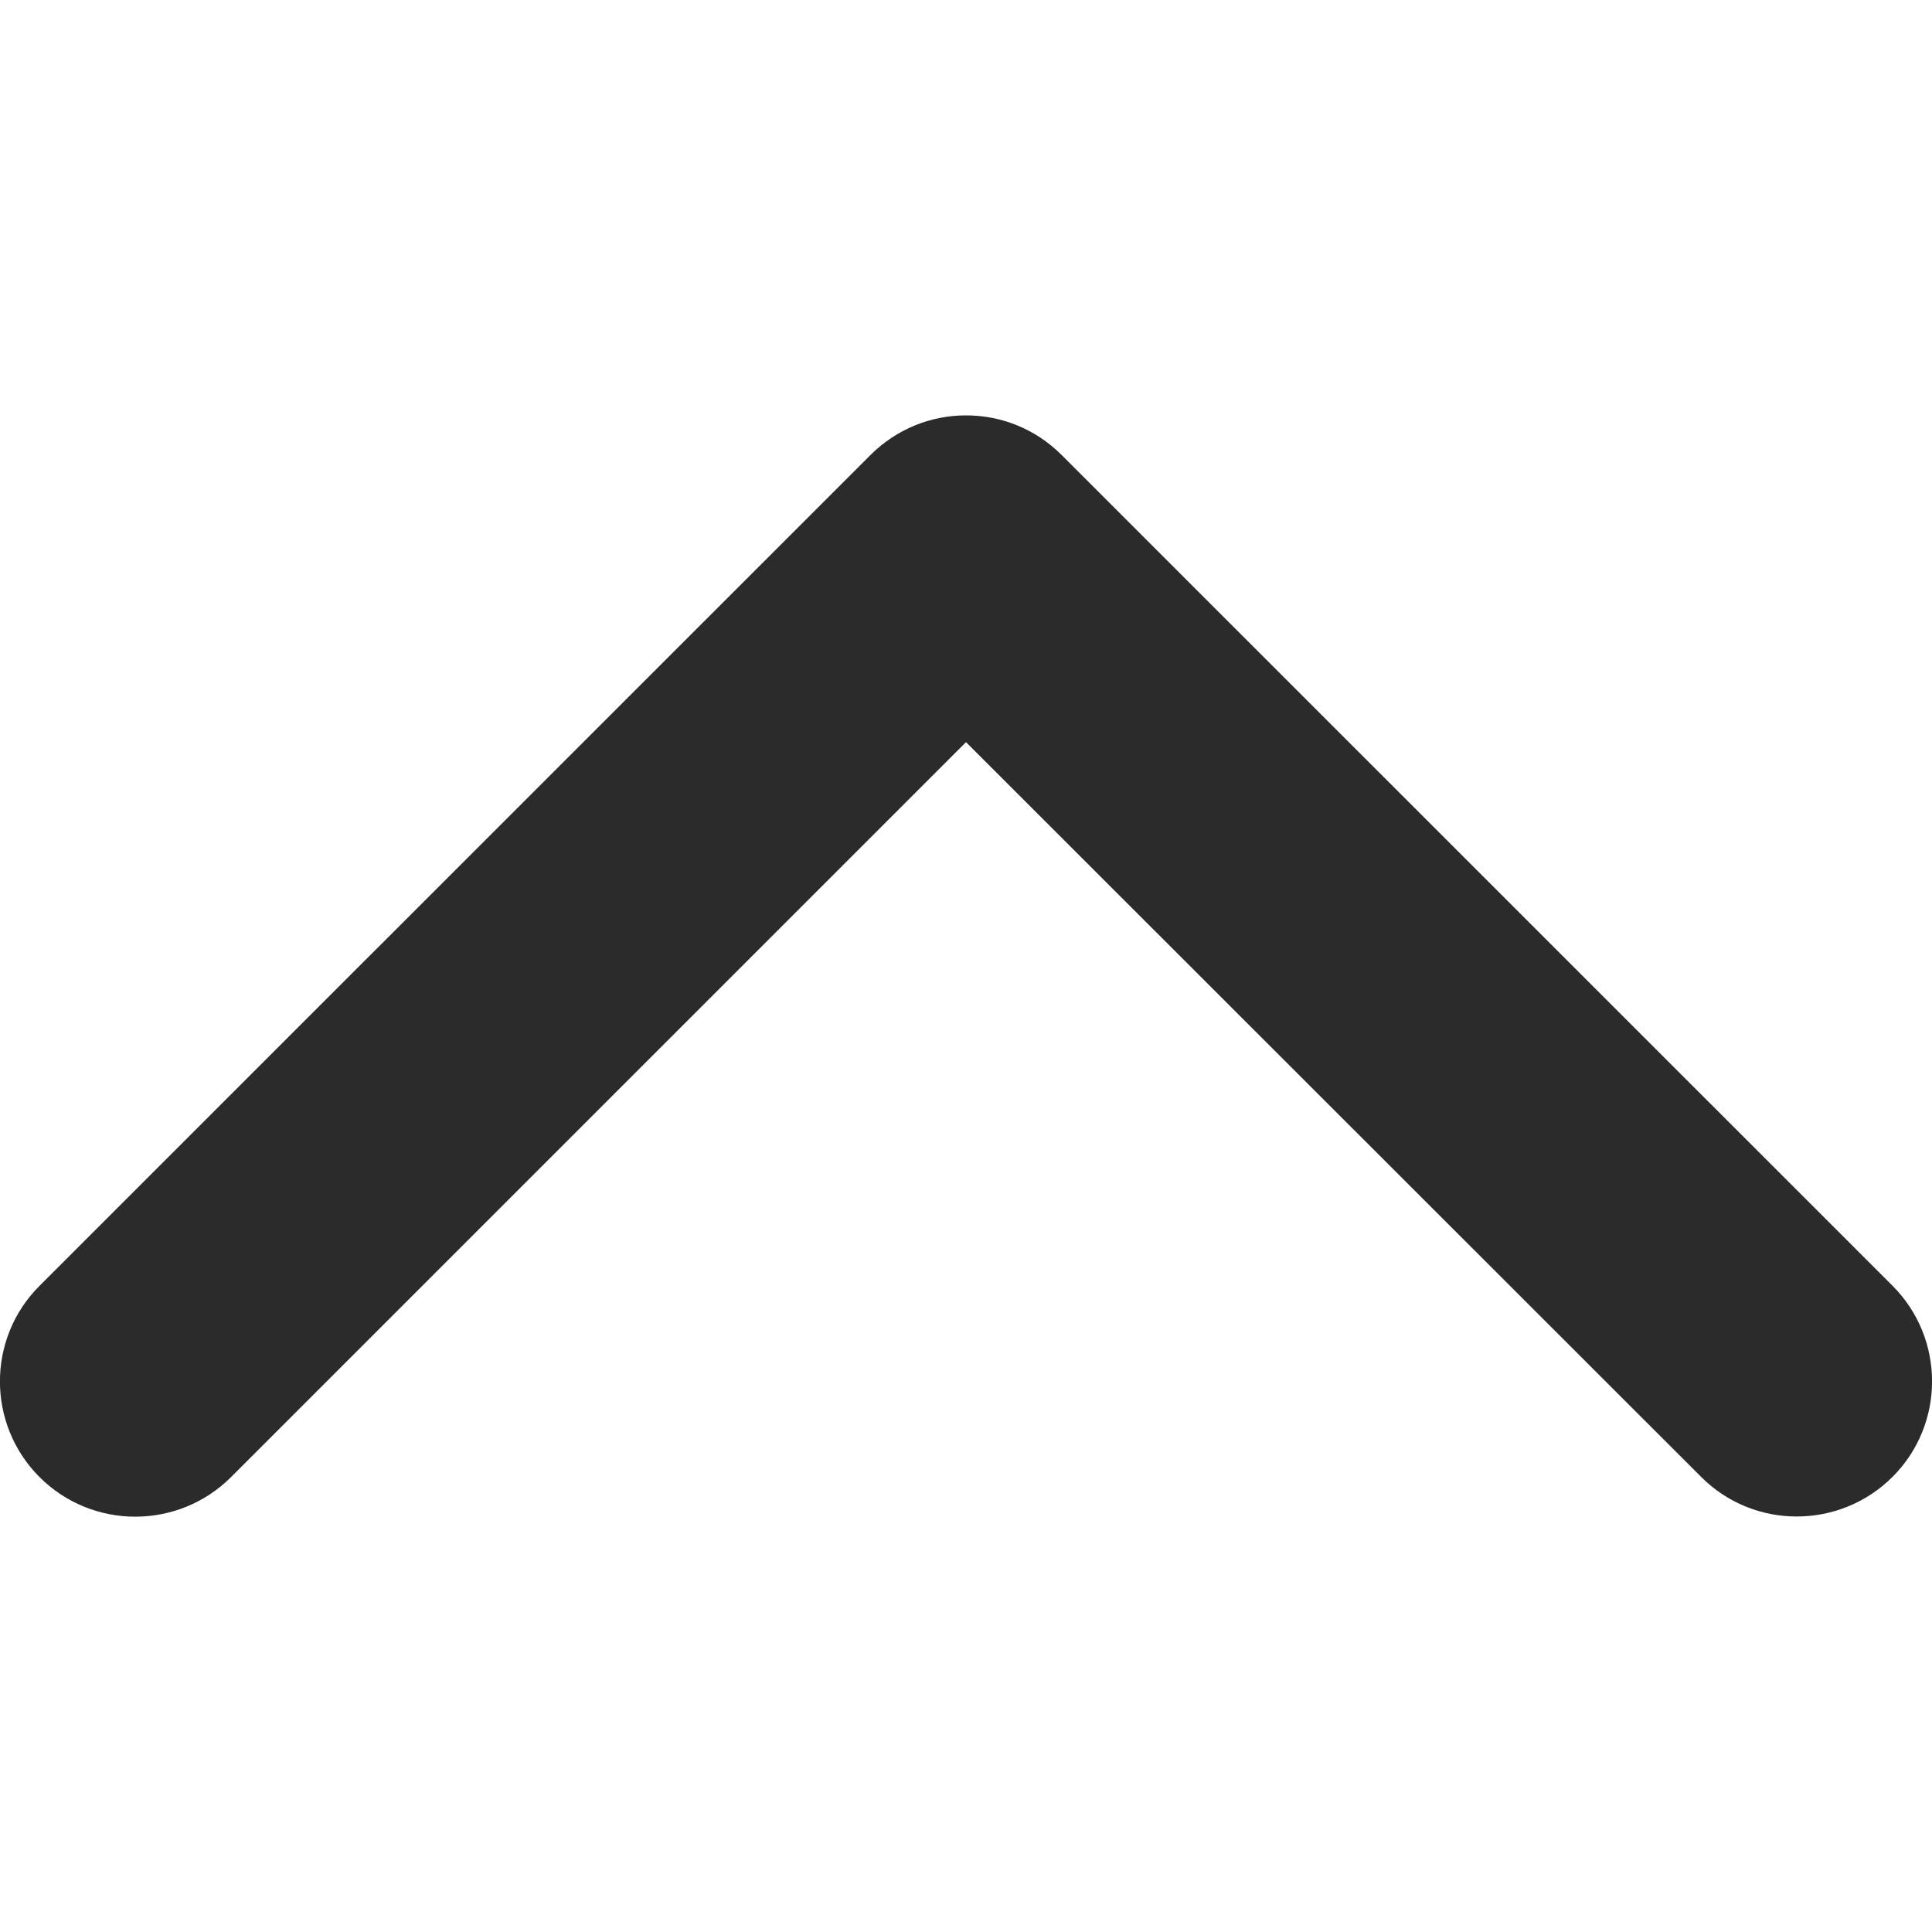 <?xml version="1.0" encoding="utf-8"?>
<!-- Generator: Adobe Illustrator 26.0.3, SVG Export Plug-In . SVG Version: 6.00 Build 0)  -->
<svg version="1.1" id="Layer_1" xmlns="http://www.w3.org/2000/svg" xmlns:xlink="http://www.w3.org/1999/xlink" x="0px" y="0px"
	 width="15px" height="15px" viewBox="0 0 15 15" enable-background="new 0 0 15 15" xml:space="preserve">
<g>
	<path fill="#2B2B2B" d="M7.5,3.225c0.27,0,0.537,0.102,0.743,0.308l6.45,6.449c0.41,0.41,0.41,1.076,0,1.485s-1.076,0.41-1.485,0
		L7.5,5.762l-5.706,5.706c-0.411,0.41-1.077,0.41-1.487,0c-0.41-0.41-0.41-1.076,0-1.485l6.45-6.449
		C6.963,3.328,7.231,3.225,7.5,3.225z"/>
</g>
</svg>
